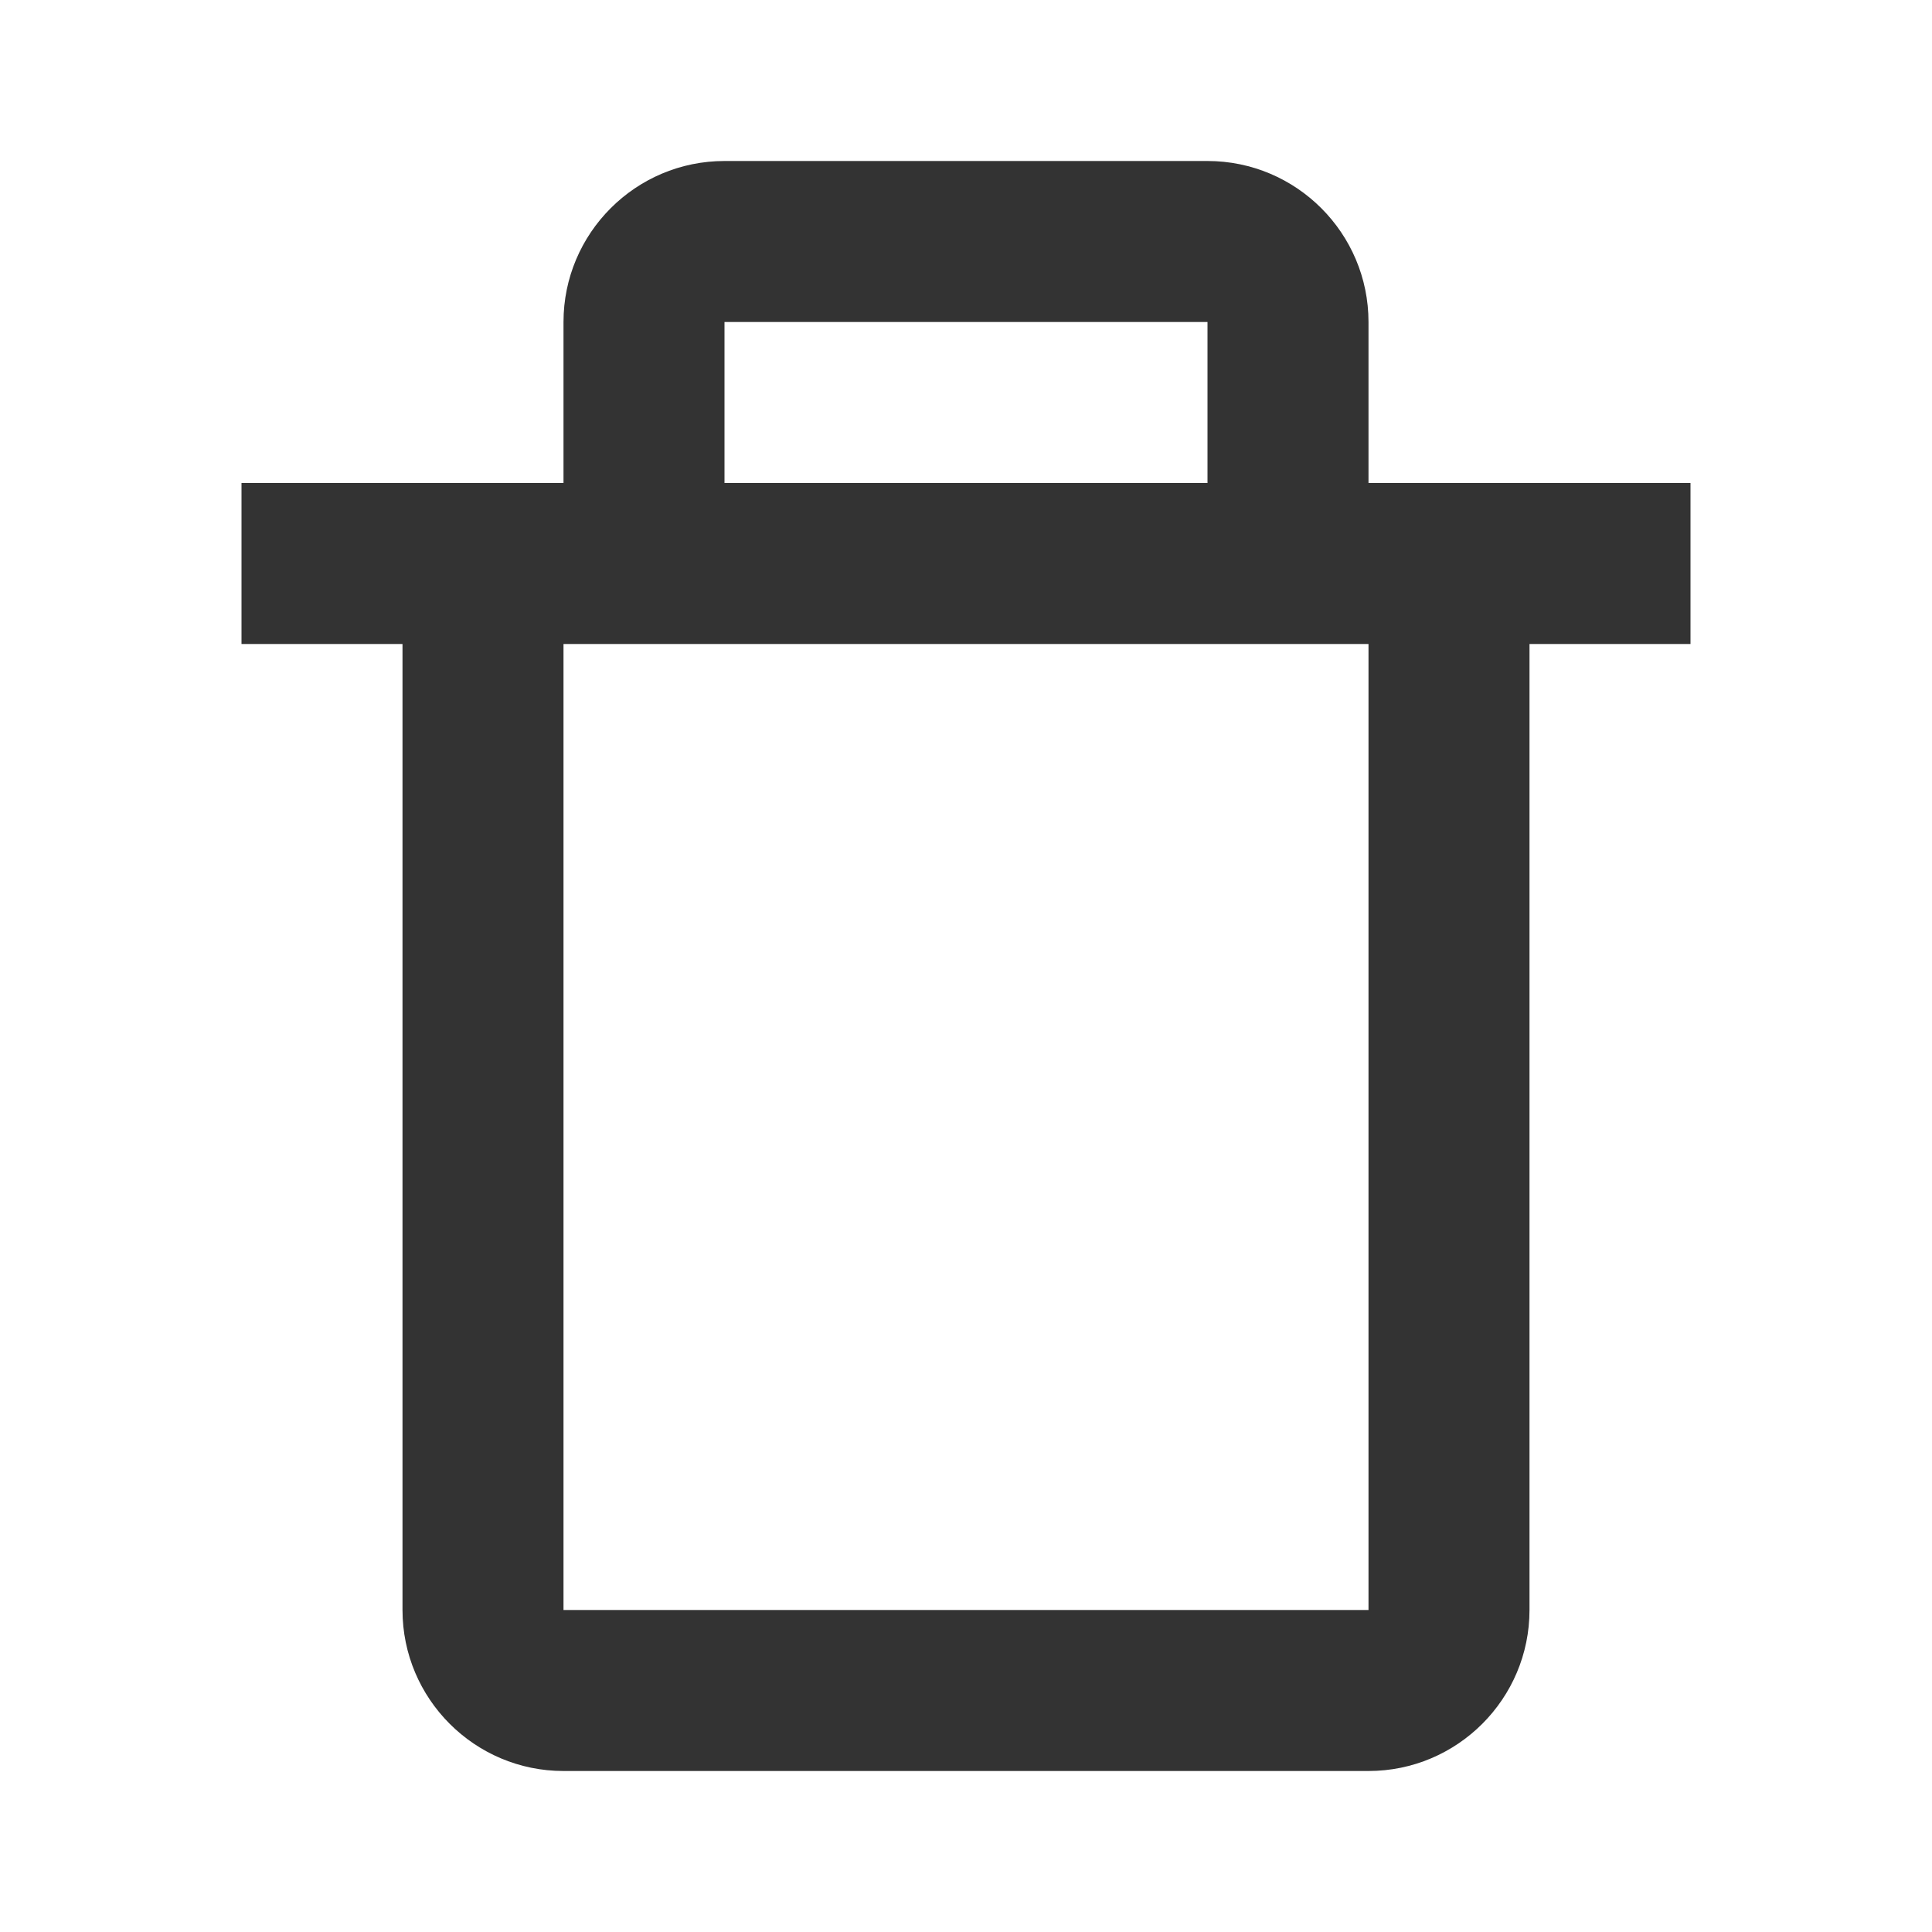 <svg width="30" height="30" viewBox="0 0 30 30" fill="none" xmlns="http://www.w3.org/2000/svg">
<path d="M18.75 2.5H11.25C9.871 2.5 8.75 3.621 8.75 5V7.5H3.75V10H6.25V25C6.25 26.379 7.371 27.5 8.75 27.5H21.25C22.629 27.5 23.75 26.379 23.75 25V10H26.25V7.5H21.25V5C21.25 3.621 20.129 2.5 18.75 2.5ZM11.25 5H18.75V7.5H11.25V5ZM21.25 25H8.75V10H10H20H21.25V25Z" fill="black" fill-opacity="0.8"/>
</svg>
